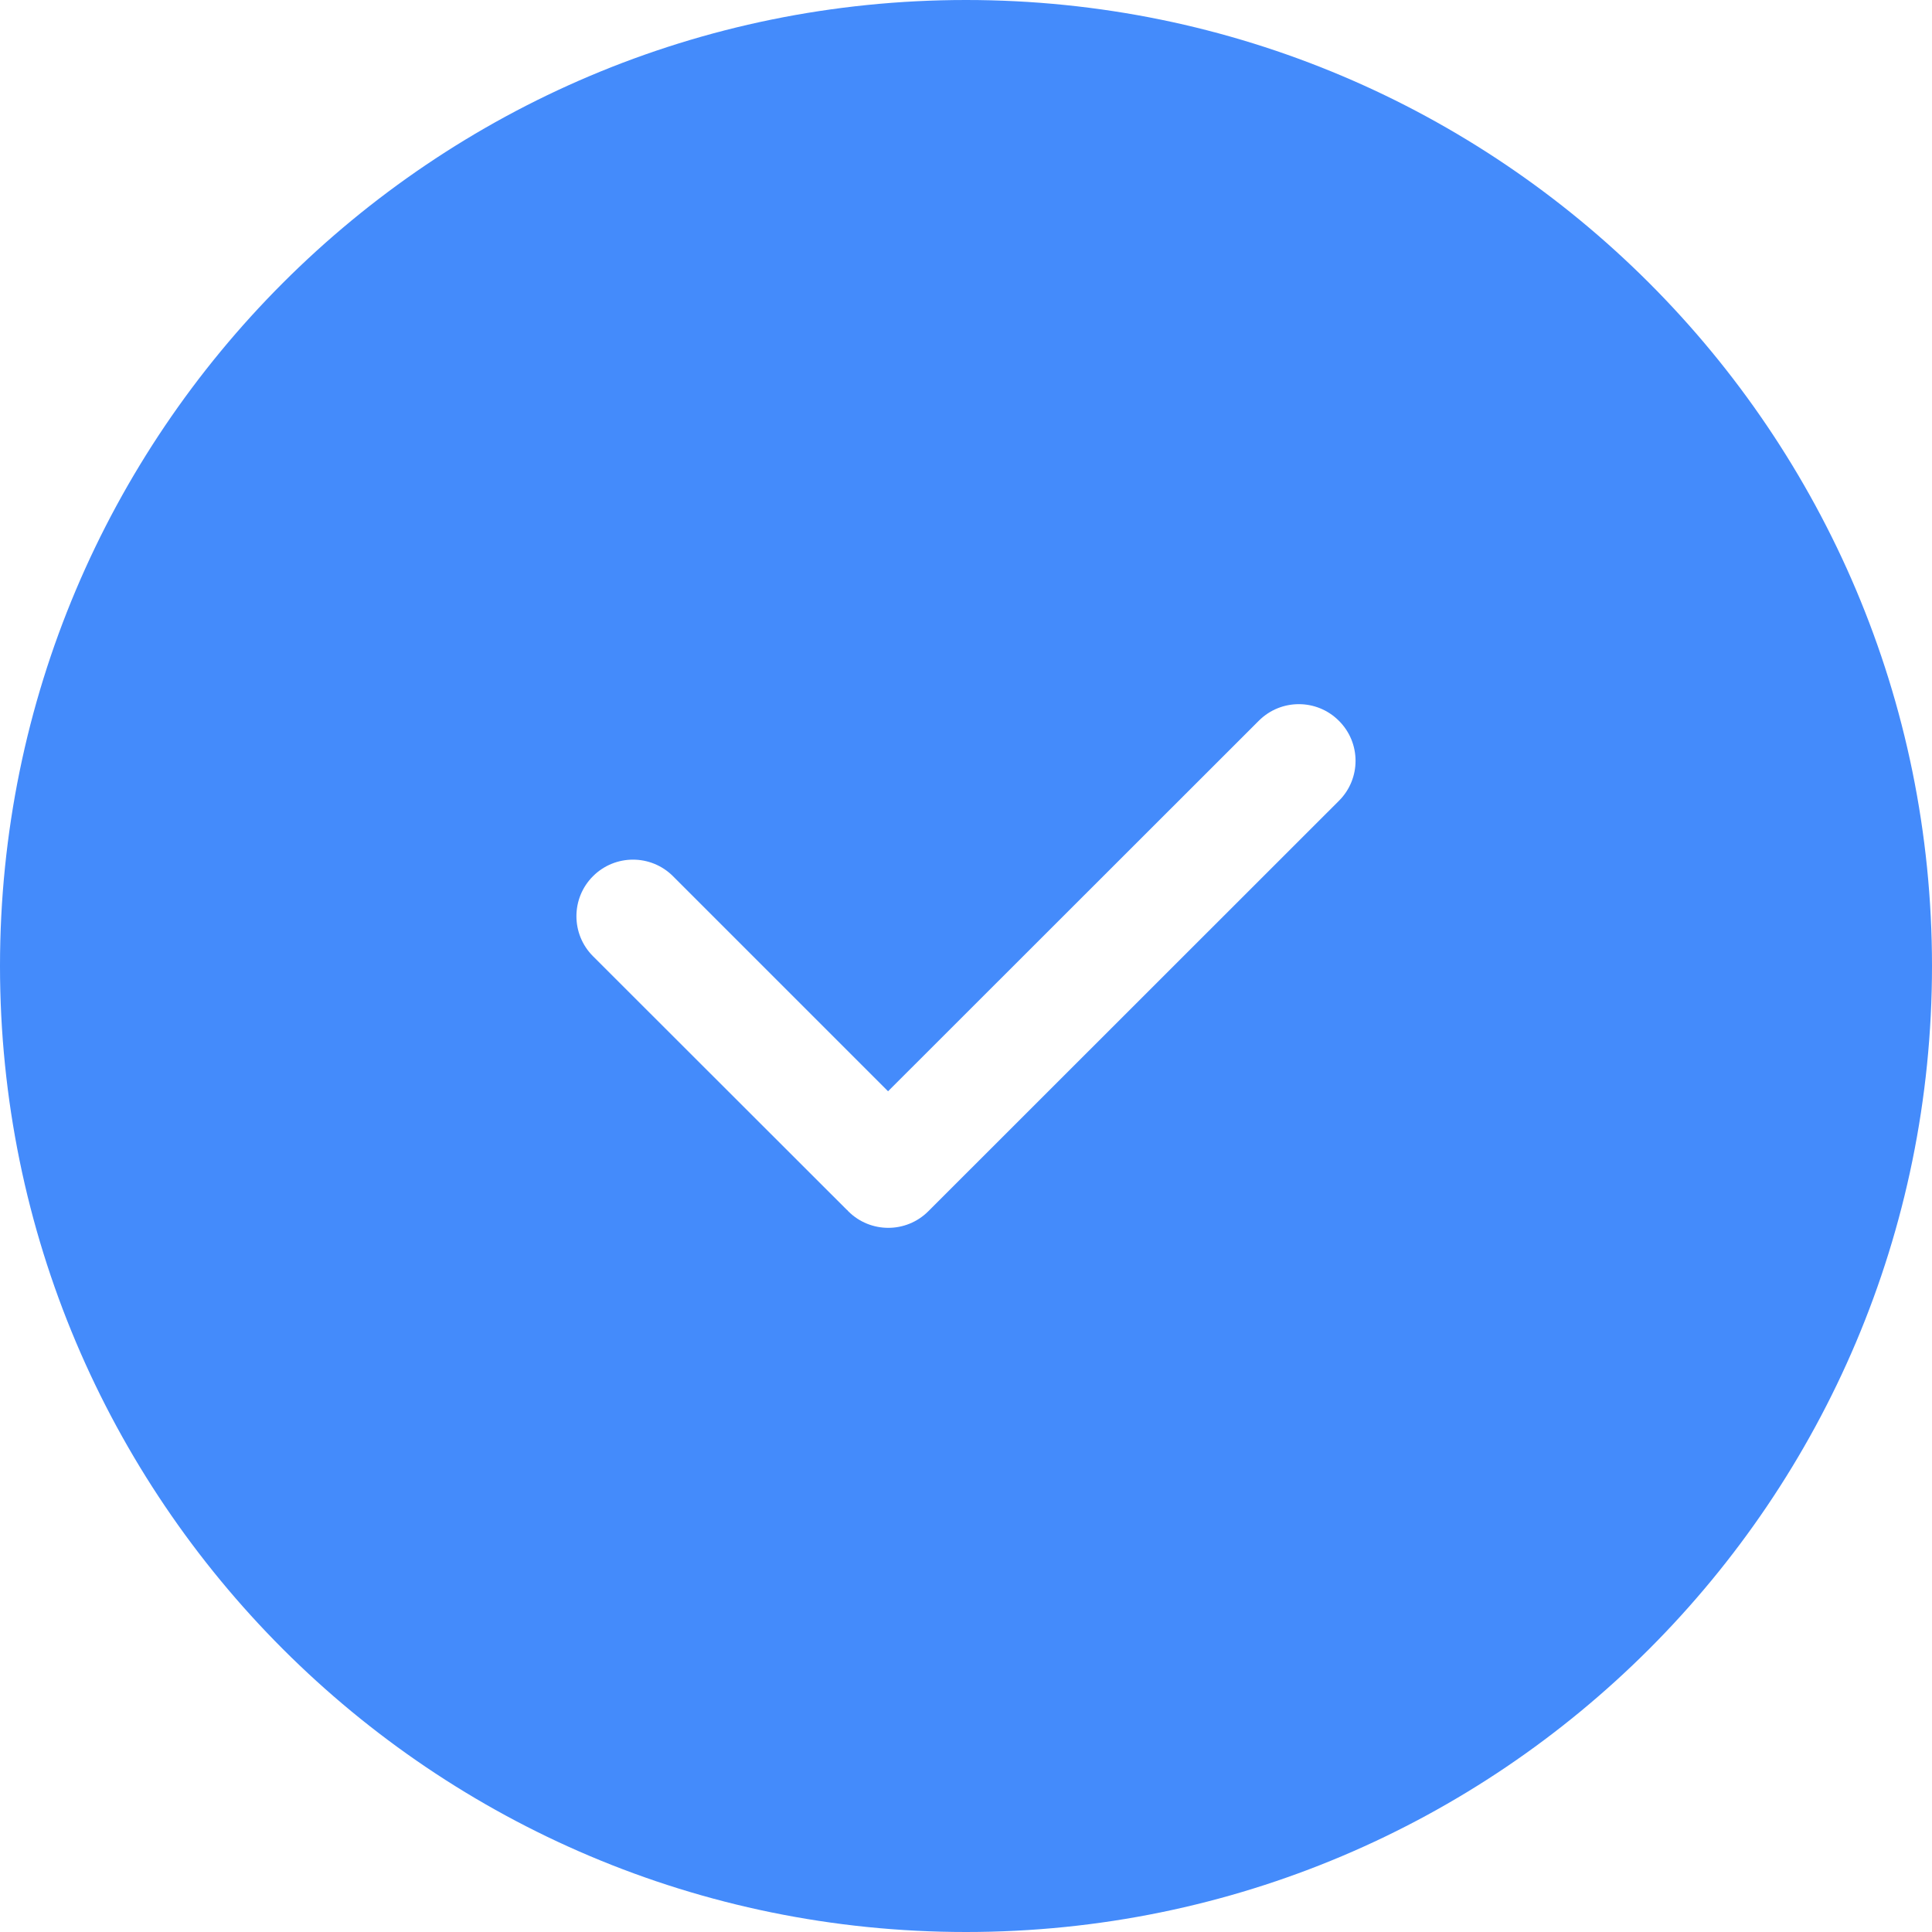 <?xml version="1.0" encoding="UTF-8"?>
<svg width="44px" height="44px" viewBox="0 0 44 44" version="1.1" xmlns="http://www.w3.org/2000/svg" xmlns:xlink="http://www.w3.org/1999/xlink">
    <title>勾选</title>
    <g id="pc" stroke="none" stroke-width="1" fill="none" fill-rule="evenodd">
        <g id="PC" transform="translate(-226, -777)" fill="#448BFB" fill-rule="nonzero">
            <g id="勾选" transform="translate(226, 777)">
                <path d="M22,0 C9.848,0 0,9.848 0,22 C0,34.152 9.848,44 22,44 C34.152,44 44,34.152 44,22 C44,9.848 34.152,0 22,0 Z M30.495,18.236 L21.141,27.586 C20.638,28.089 19.822,28.089 19.319,27.586 C19.31,27.577 19.306,27.573 19.302,27.564 C19.293,27.56 19.289,27.552 19.28,27.547 L13.505,21.777 C13.002,21.274 13.002,20.457 13.505,19.955 C14.008,19.452 14.824,19.452 15.327,19.955 L20.225,24.853 L28.669,16.414 C29.172,15.911 29.988,15.911 30.491,16.414 C30.998,16.917 30.998,17.733 30.495,18.236 L30.495,18.236 Z" id="形状"></path>
            </g>
        </g>
    </g>
</svg>